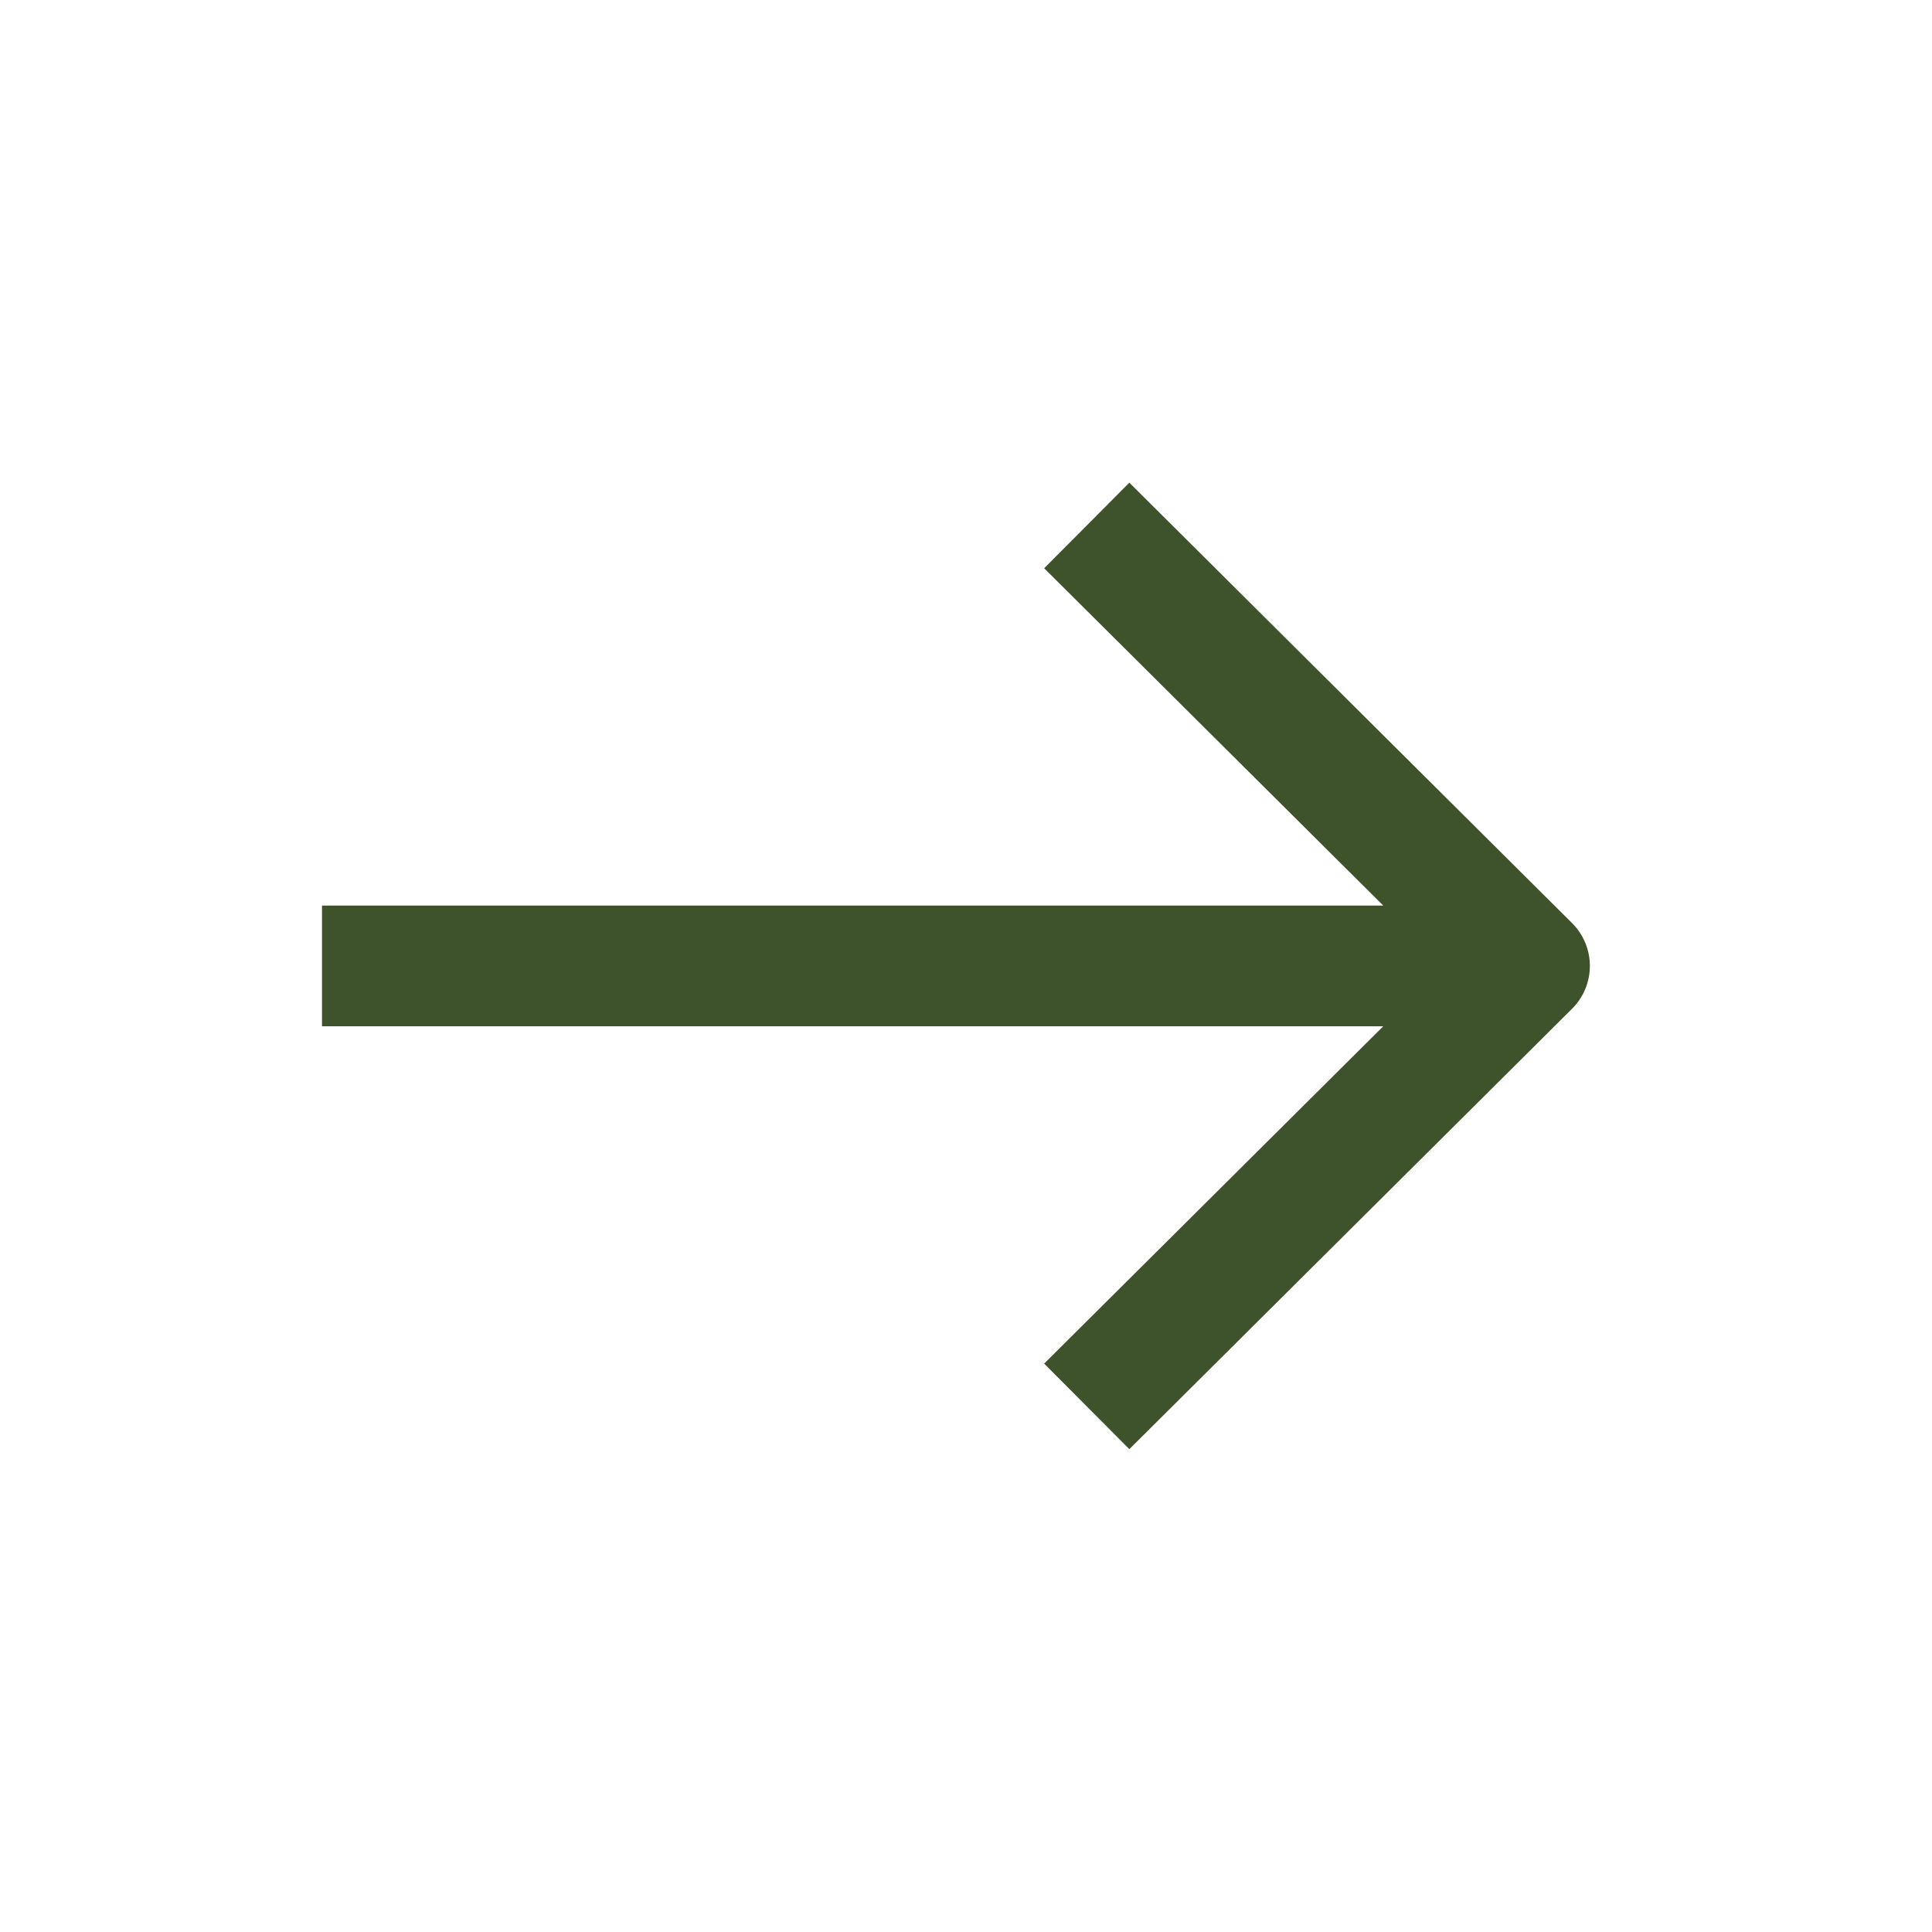 <svg width="24" height="24" viewBox="0 0 24 24" fill="none" xmlns="http://www.w3.org/2000/svg">
<path fill-rule="evenodd" clip-rule="evenodd" d="M17.183 12.749L12.971 16.939L14.029 18.002L19.529 12.531C19.67 12.39 19.75 12.199 19.75 11.999C19.75 11.799 19.67 11.608 19.529 11.467L14.029 5.996L12.971 7.059L17.183 11.249L4 11.249L4 12.749L17.183 12.749Z" fill="#3E532B"/>
</svg>

